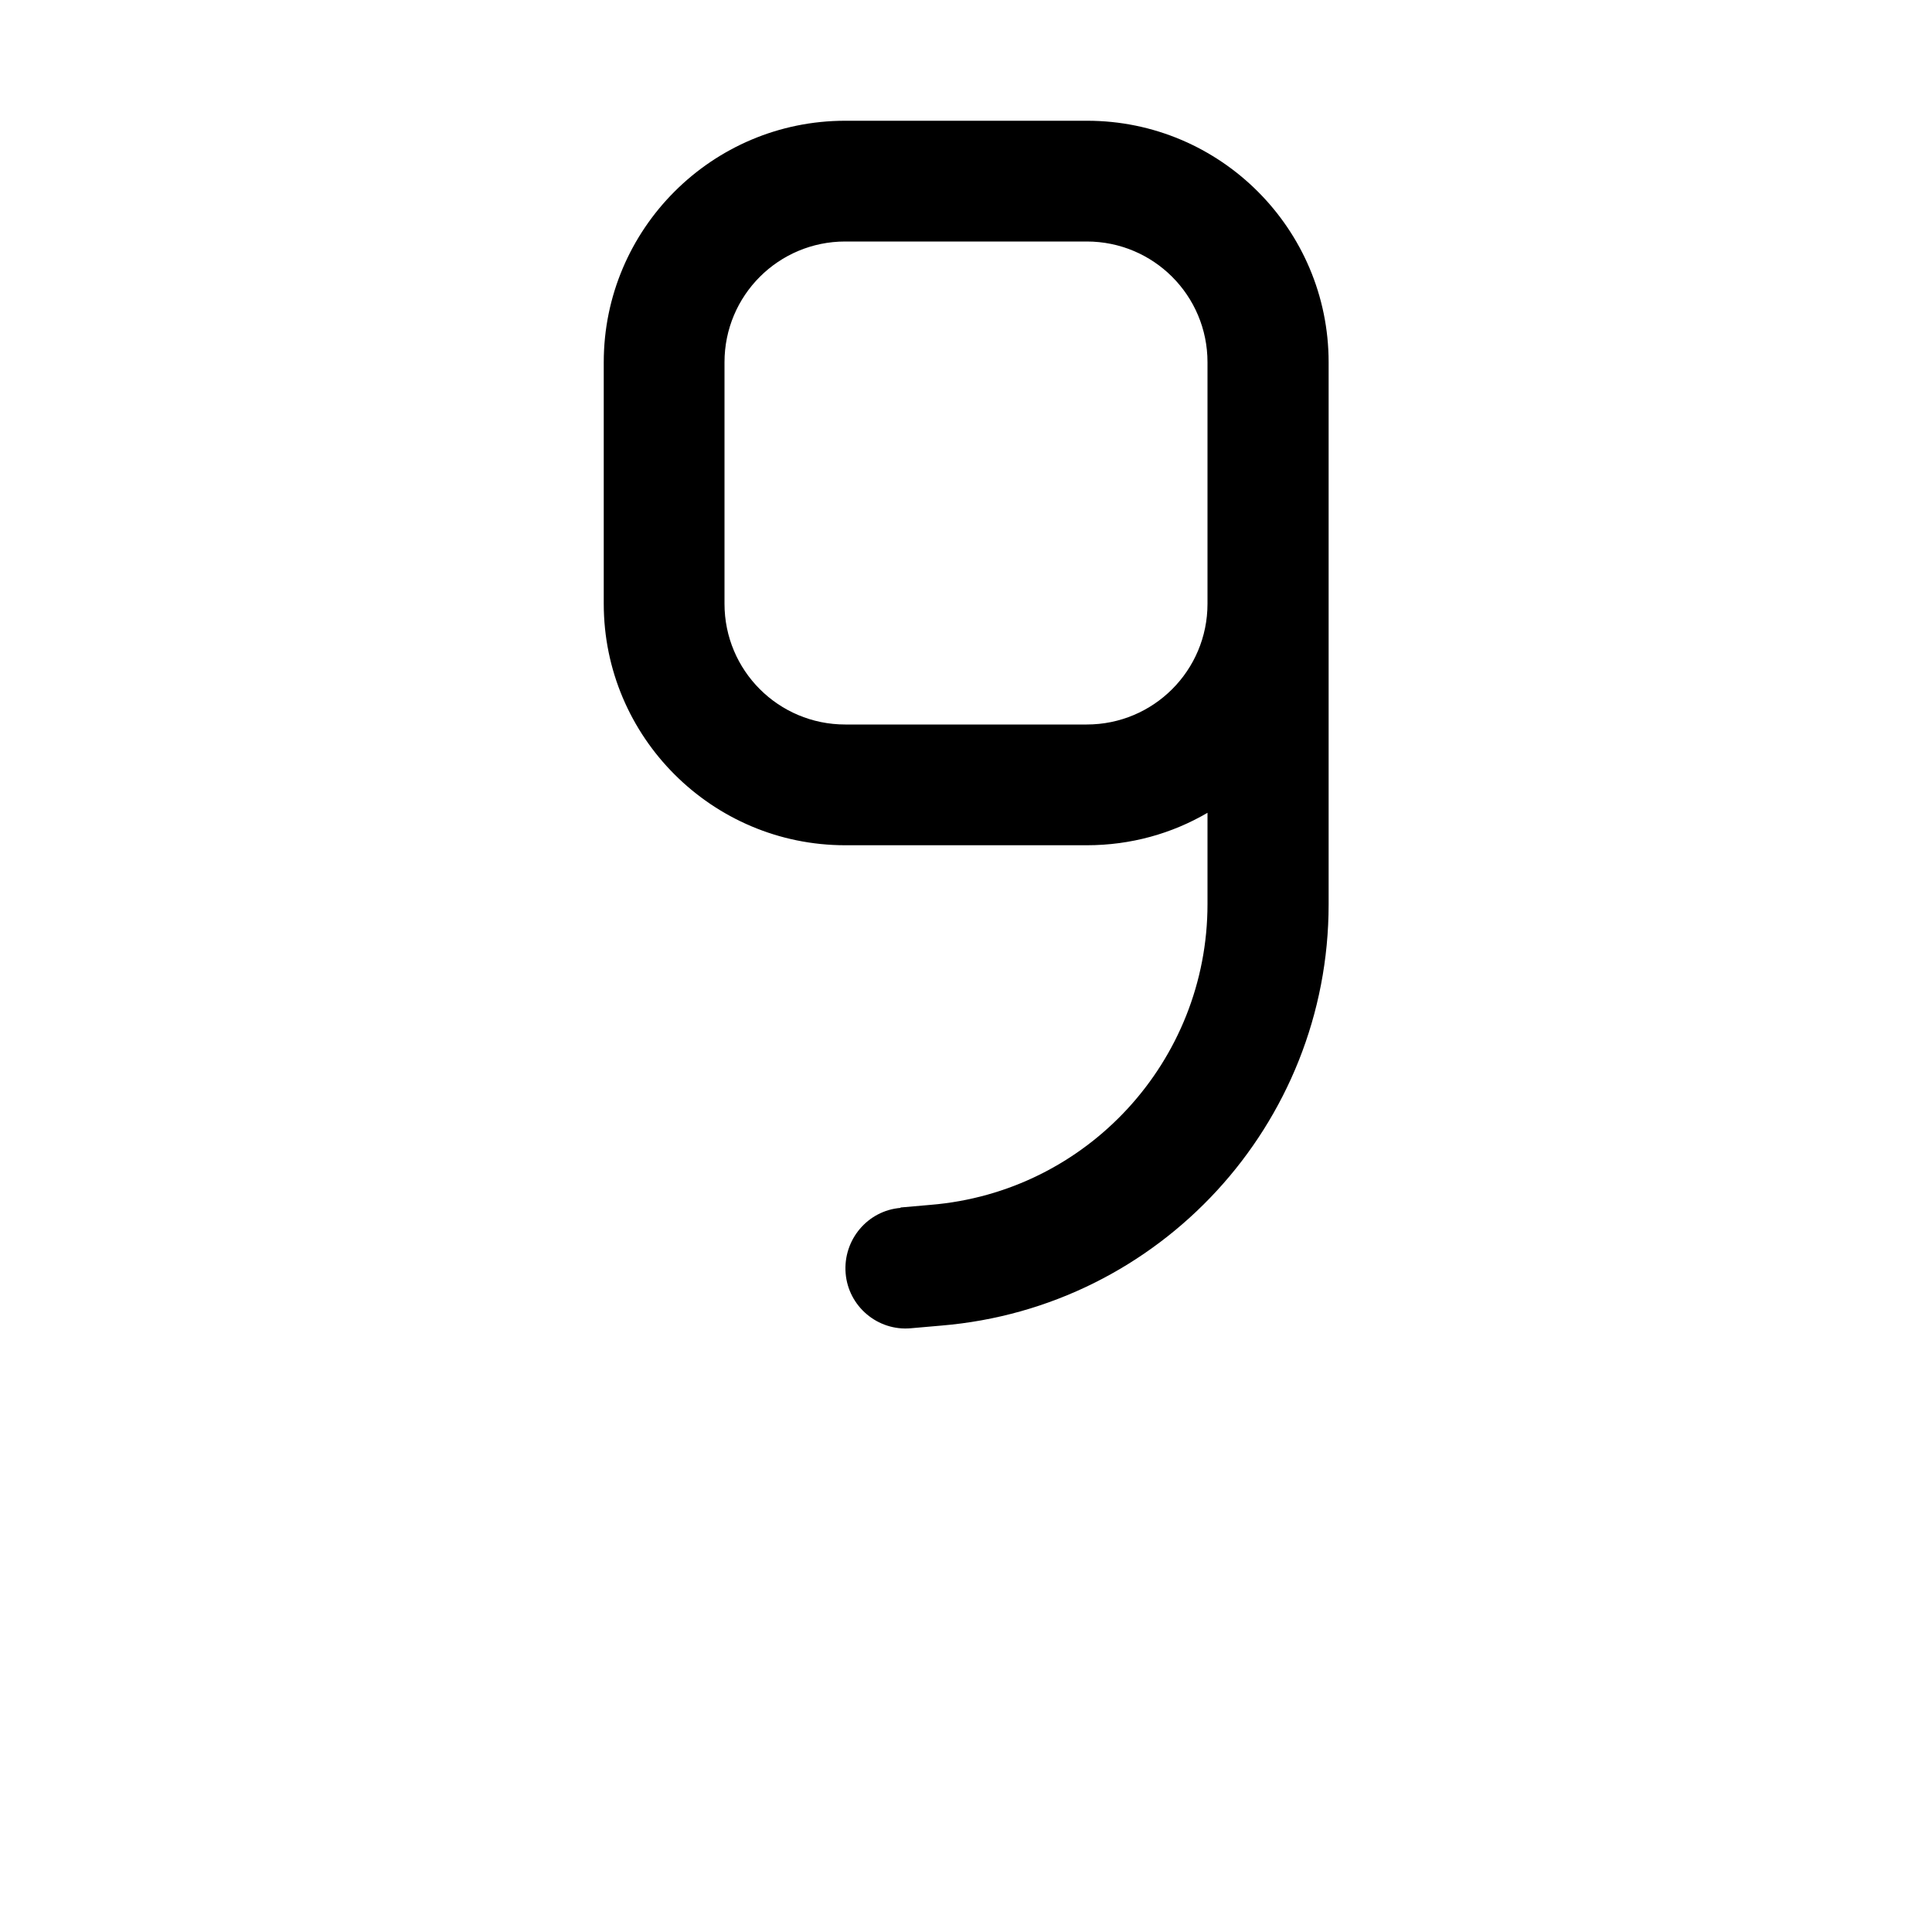 <svg xmlns="http://www.w3.org/2000/svg" width="24" height="24" viewBox="0 0 192 512">
    <path d="M78.7 320.1c-8.8 .7-15.3 8.5-14.6 17.3s8.5 15.4 17.3 14.6l8-.7c58-4.8 102.7-53.4 102.7-111.6l0-79.7 0-32 0-32c0-35.3-28.7-64-64-64L64 32C28.7 32 0 60.7 0 96l0 64c0 35.3 28.7 64 64 64l64 0c11.7 0 22.6-3.1 32-8.6l0 24.2c0 41.6-31.9 76.3-73.4 79.7l-8 .7zM160 160c0 17.7-14.3 32-32 32l-64 0c-17.7 0-32-14.3-32-32l0-64c0-17.7 14.3-32 32-32l64 0c17.7 0 32 14.3 32 32l0 32 0 32z"/>
</svg>